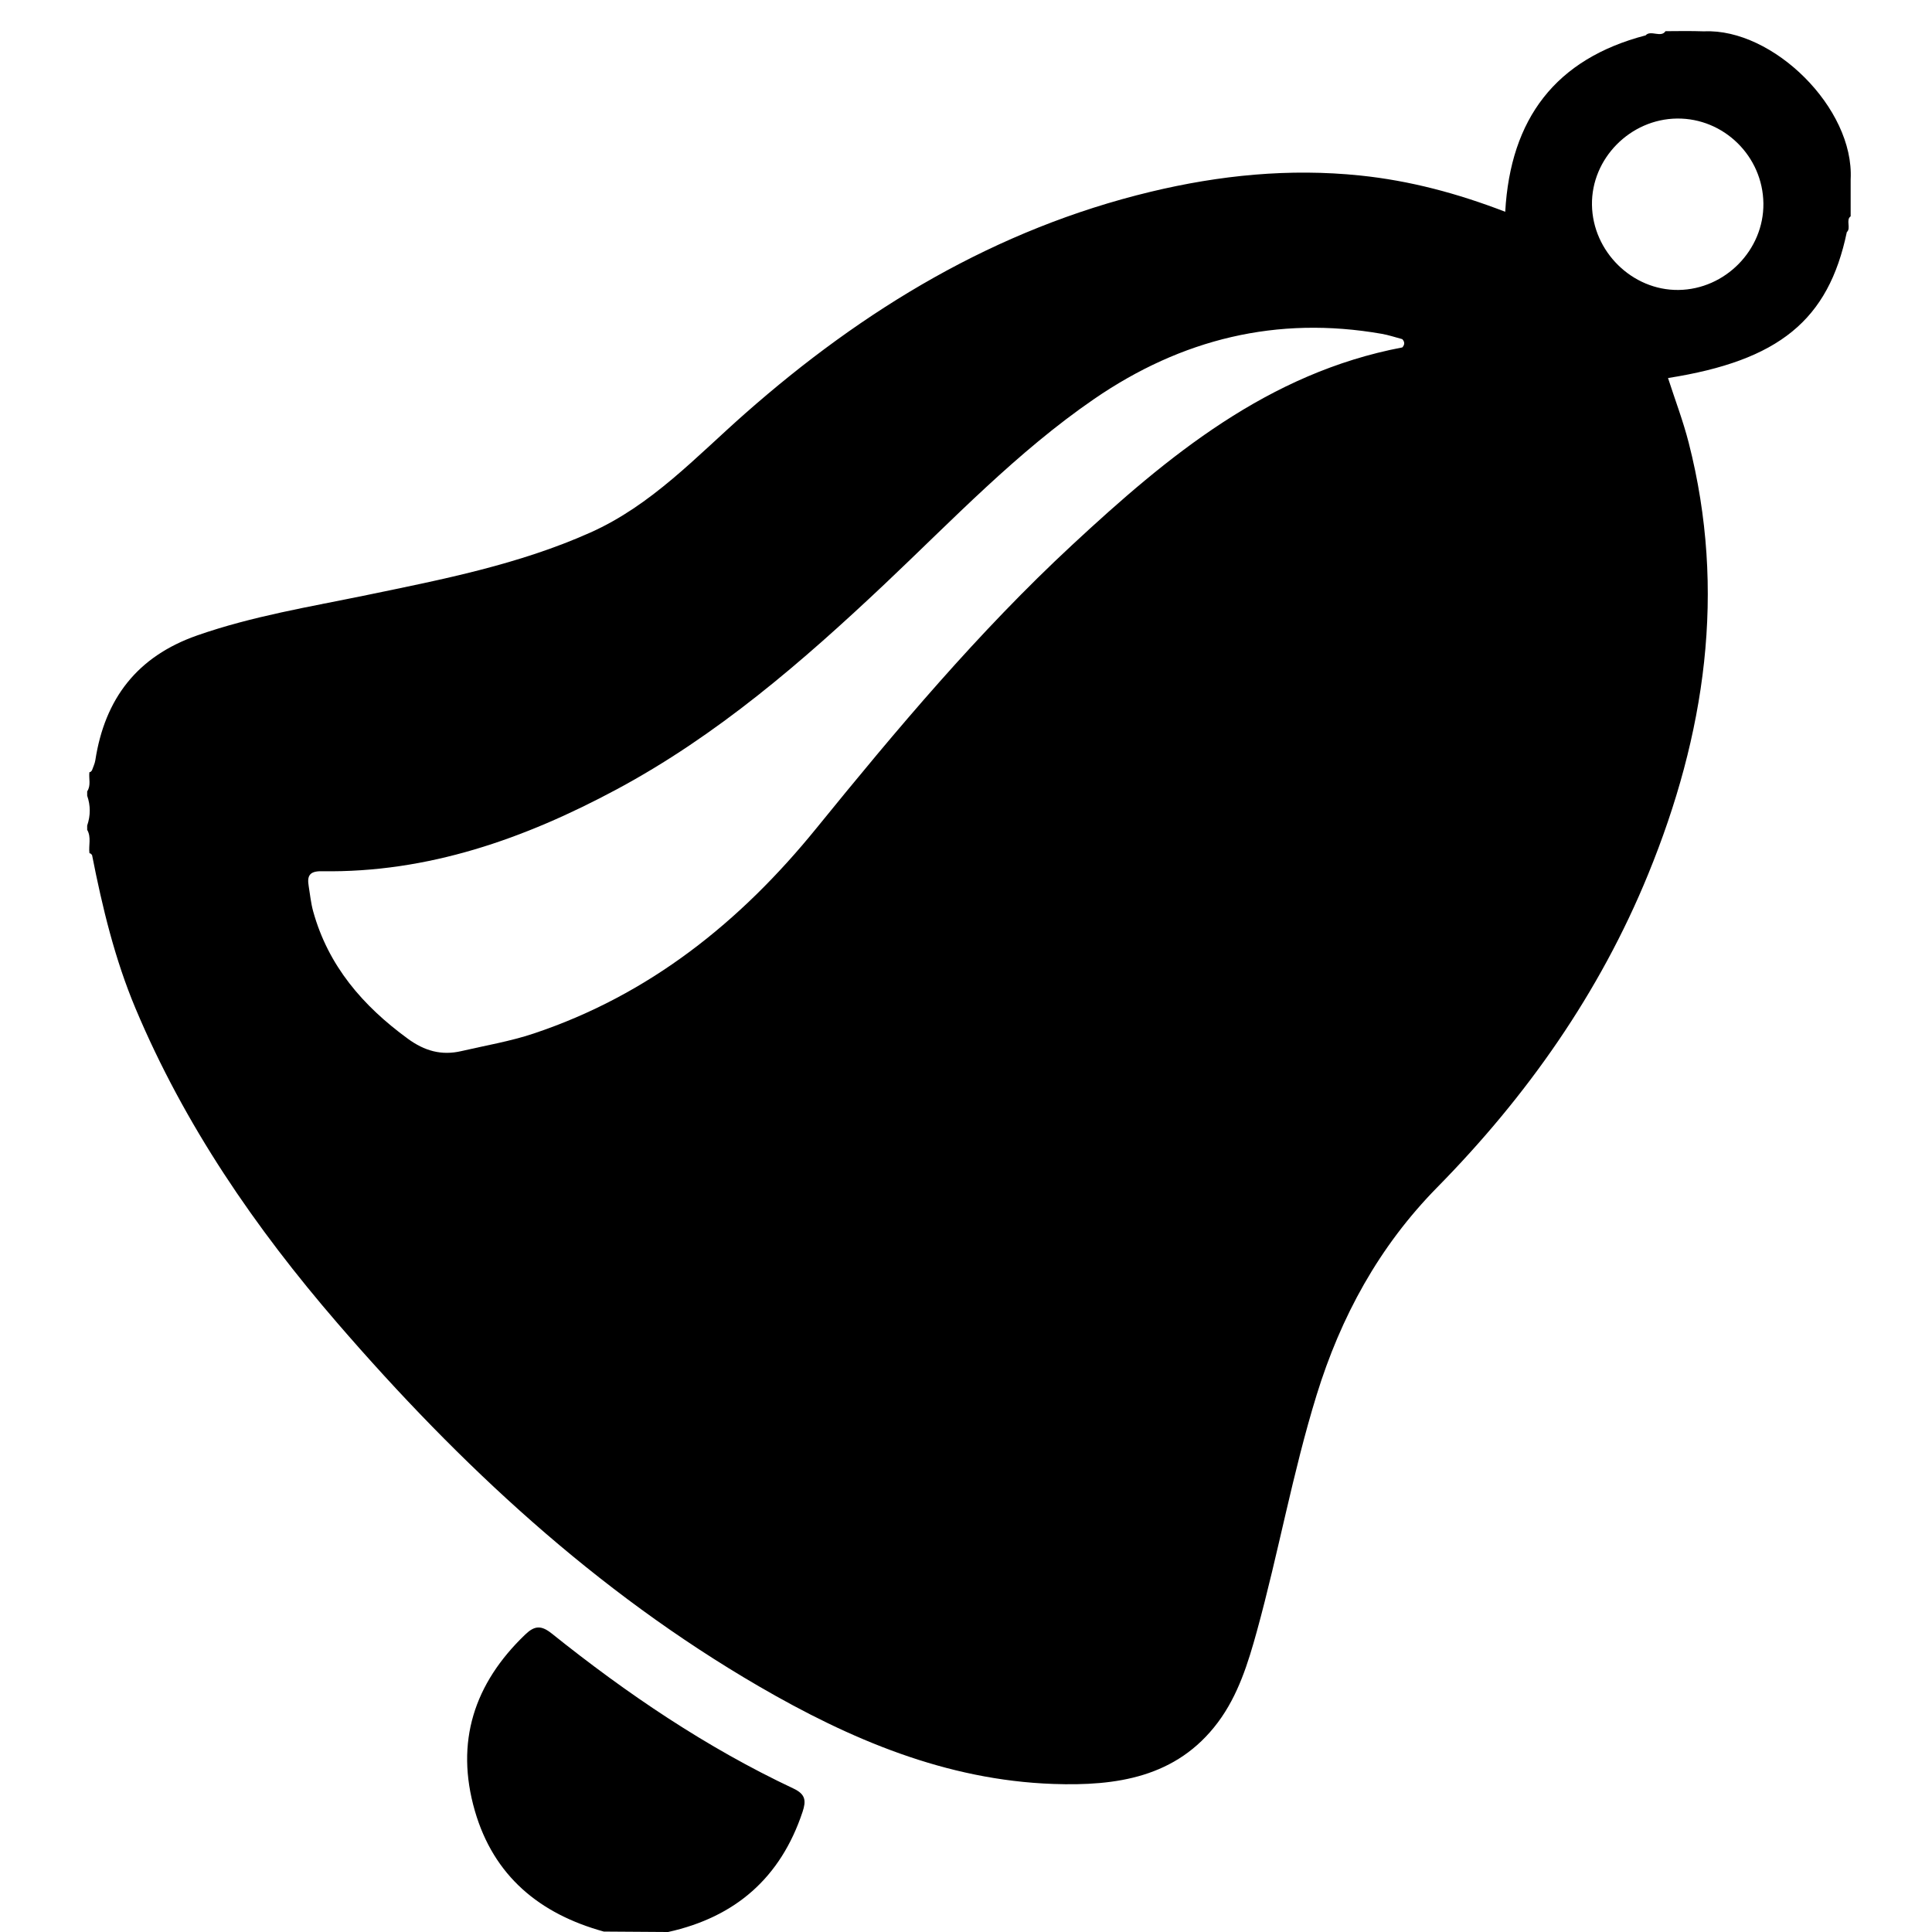 <?xml version="1.0" standalone="no"?><!DOCTYPE svg PUBLIC "-//W3C//DTD SVG 1.1//EN" "http://www.w3.org/Graphics/SVG/1.1/DTD/svg11.dtd"><svg t="1656502174466" class="icon" viewBox="0 0 1024 1024" version="1.1" xmlns="http://www.w3.org/2000/svg" p-id="3135" xmlns:xlink="http://www.w3.org/1999/xlink" width="24" height="24"><defs><style type="text/css">@font-face { font-family: feedback-iconfont; src: url("//at.alicdn.com/t/font_1031158_u69w8yhxdu.woff2?t=1630033759944") format("woff2"), url("//at.alicdn.com/t/font_1031158_u69w8yhxdu.woff?t=1630033759944") format("woff"), url("//at.alicdn.com/t/font_1031158_u69w8yhxdu.ttf?t=1630033759944") format("truetype"); }
</style></defs><path d="M903.185 16.611c-6.808-0.226-13.624-0.159-20.434-0.083-2.372 3.675-7.909-0.808-10.534 2.217-47.711 12.442-71.659 44.13-74.415 93.502-25.357-9.775-50.544-16.496-76.885-19.225-37.623-3.893-74.525-0.153-110.999 8.609-82.226 19.774-152.246 62.226-215.016 117.56-25.963 22.888-49.515 48.575-82.056 63.096-37.87 16.903-78.122 24.773-118.324 33.085-30.214 6.242-60.696 11.16-90.02 21.419-31.819 11.132-48.952 33.546-53.987 66.202-0.28 1.799-1.155 3.509-1.749 5.259-0.483 0.743-0.941 1.072-1.385 1.023-0.407 3.388 0.941 7.002-1.177 10.176l0 2.266c1.816 5.274 1.816 10.561 0 15.841l0 2.262c2.288 3.954 0.666 8.305 1.204 12.431 0.452-0.049 0.914 0.286 1.398 1.007 5.451 27.699 12.018 55.032 23.013 81.207 25.974 61.842 63.404 116.307 106.973 166.768 64.938 75.191 137.01 142.317 223.422 192.541 48.294 28.058 99.173 49.78 156.069 51.759 33.163 1.151 65.268-3.29 87.219-32.623 10.748-14.378 16.029-31.463 20.732-48.557 11.386-41.391 18.883-83.75 31.556-124.833 12.877-41.725 33.124-78.87 64.02-110.26 47.492-48.282 85.978-102.935 111.725-165.844 30.269-73.958 41.671-149.979 21.512-228.751-2.975-11.612-7.277-22.876-10.962-34.3 58.811-9.251 85.026-30.638 94.766-77.347 2.36-1.986-0.672-6.528 2.034-8.36L980.886 95.079C982.881 57.325 939.735 14.943 903.185 16.611L903.185 16.611 903.185 16.611zM743.26 184.141c-71.142 13.504-124.193 57.524-175.034 104.734-49.581 46.029-93.006 97.771-135.591 150.2-40.258 49.565-88.497 88.271-149.804 108.722-12.442 4.153-25.545 6.347-38.37 9.323-10.483 2.426-19.439-0.093-28.315-6.583-23.828-17.415-42.173-38.592-50.176-67.562-1.194-4.323-1.623-8.867-2.36-13.316-0.914-5.473 0.439-8.004 6.969-7.892 56.247 0.901 107.391-17.2 156.124-43.31 53.337-28.586 98.605-67.754 142.329-109.024 35.886-33.883 69.955-69.872 110.943-98.012 46.248-31.733 96.802-44.196 152.379-34.488 3.686 0.644 7.266 1.866 10.886 2.822C744.602 181.21 744.587 182.673 743.26 184.141L743.26 184.141 743.26 184.141zM889.638 153.682c-24.509 0.301-45.505-20.347-45.862-45.099-0.358-24.547 20.264-45.478 45.088-45.753 24.827-0.269 45.482 20.021 45.774 44.982C934.924 132.465 914.406 153.379 889.638 153.682L889.638 153.682 889.638 153.682zM420.591 947.974c-46.28-21.782-88.341-50.284-128.149-82.171-5.621-4.499-9.136-4.19-14.032 0.502-27.161 26.005-37.254 57.023-26.726 93.473 10.005 34.608 34.367 54.619 68.348 63.993 11.352 0.076 22.706 0.159 34.063 0.231 35.675-7.877 59.668-28.751 71.274-63.662C427.312 954.491 427.031 951.01 420.591 947.974L420.591 947.974 420.591 947.974zM420.591 947.974" p-id="3136"></path></svg>